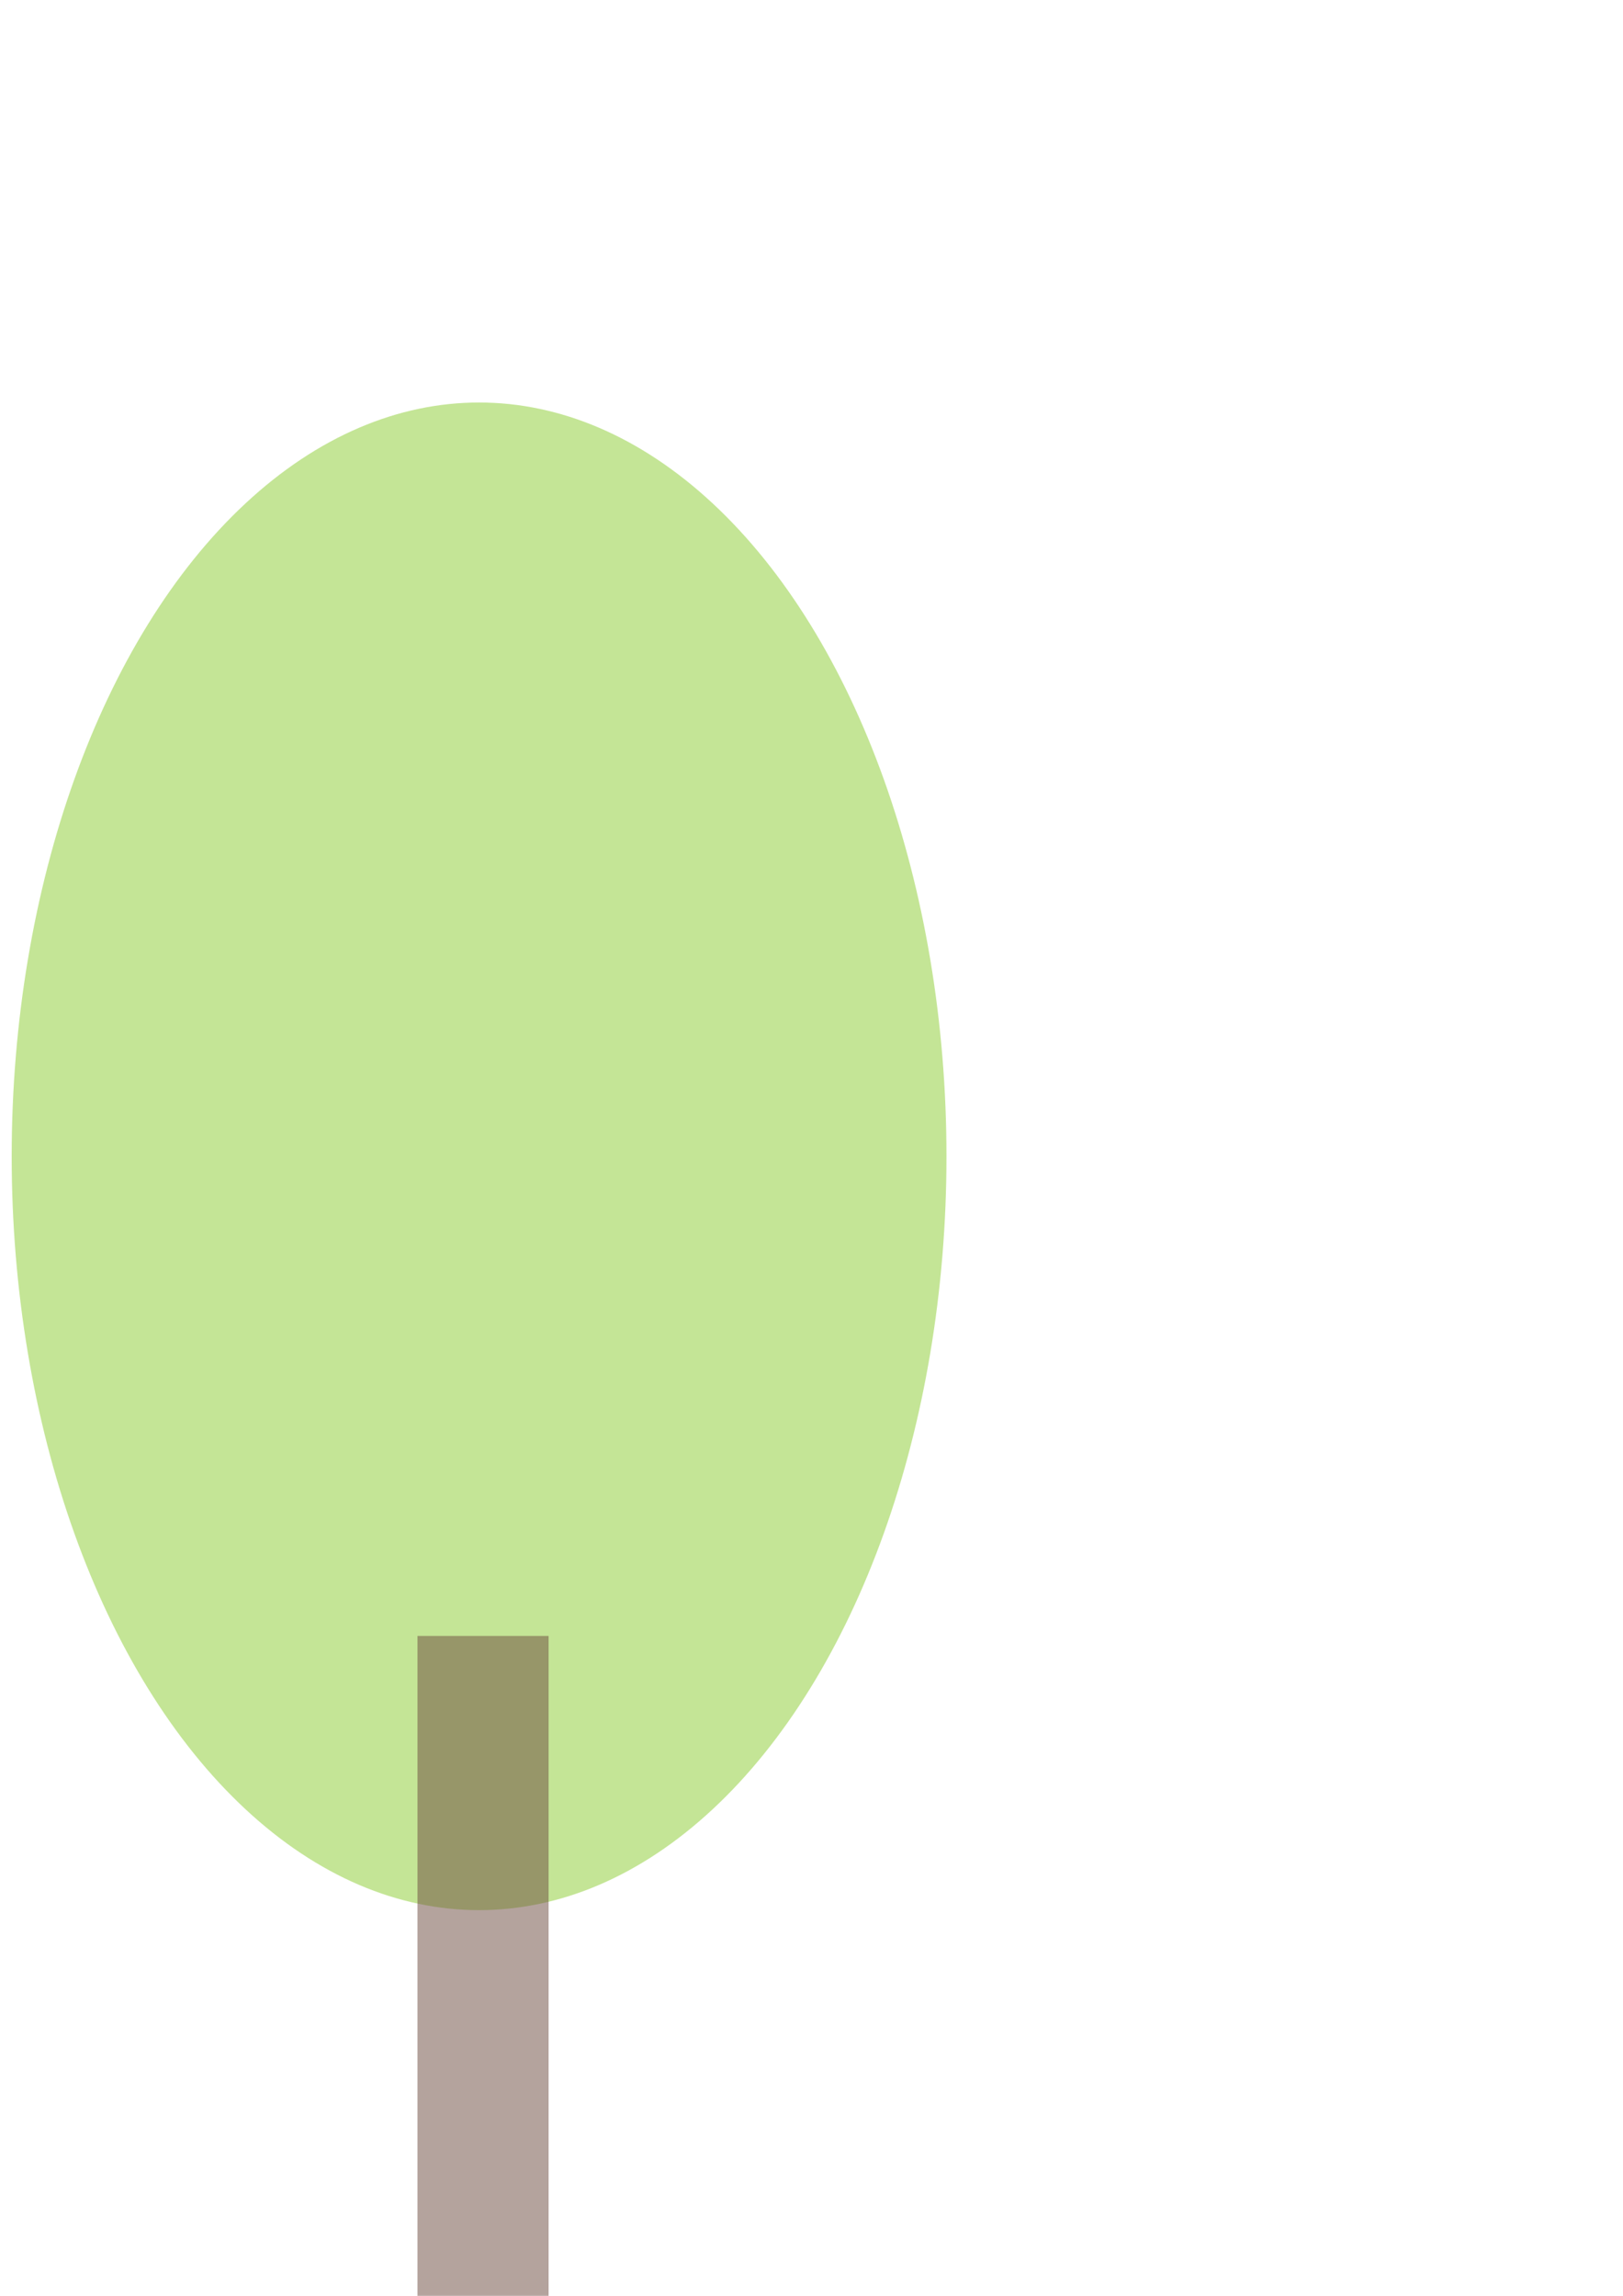 <?xml version="1.0" encoding="UTF-8" standalone="no"?>
<!-- Created with Inkscape (http://www.inkscape.org/) -->

<svg
   xmlns:dc="http://purl.org/dc/elements/1.1/"
   xmlns:cc="http://creativecommons.org/ns#"
   xmlns:rdf="http://www.w3.org/1999/02/22-rdf-syntax-ns#"
   xmlns:svg="http://www.w3.org/2000/svg"
   xmlns="http://www.w3.org/2000/svg"
   xmlns:sodipodi="http://sodipodi.sourceforge.net/DTD/sodipodi-0.dtd"
   xmlns:inkscape="http://www.inkscape.org/namespaces/inkscape"
   width="210mm"
   height="297mm"
   viewBox="0 0 210 297"
   version="1.1"
   id="svg8"
   inkscape:version="0.92.1 r15371"
   sodipodi:docname="treeround.svg">
  <defs
     id="defs2" />
  <sodipodi:namedview
     id="base"
     pagecolor="#ffffff"
     bordercolor="#666666"
     borderopacity="1.0"
     inkscape:pageopacity="0.0"
     inkscape:pageshadow="2"
     inkscape:zoom="0.35"
     inkscape:cx="130.09815"
     inkscape:cy="560"
     inkscape:document-units="mm"
     inkscape:current-layer="layer1"
     showgrid="false"
     inkscape:window-width="1118"
     inkscape:window-height="986"
     inkscape:window-x="-3"
     inkscape:window-y="0"
     inkscape:window-maximized="0" />
  <g
     inkscape:label="Layer 1"
     inkscape:groupmode="layer"
     id="layer1">
    <rect
       style="opacity:0;fill:#267e30;fill-opacity:0.502;stroke:#267e30;stroke-width:0.265;stroke-opacity:0"
       id="rect4487"
       width="17.387"
       height="43.089"
       x="114.149"
       y="228.208" />
    <rect
       style="opacity:0;fill:#267e30;fill-opacity:0.502;stroke:#267e30;stroke-width:0.265;stroke-opacity:0"
       id="rect4491"
       width="17.387"
       height="43.089"
       x="114.149"
       y="228.208" />
    <ellipse
       style="opacity:1;fill:#89cb2e;fill-opacity:0.502;stroke:none;stroke-width:7.771;stroke-miterlimit:4;stroke-dasharray:none;stroke-opacity:1"
       id="path5383"
       cx="61.988"
       cy="149.589"
       rx="60.476"
       ry="97.518" />
    <path
       style="fill:none;stroke:#6b493d;stroke-width:16.965;stroke-linecap:butt;stroke-linejoin:miter;stroke-opacity:0.502;stroke-miterlimit:4;stroke-dasharray:none"
       d="M 62.5,211.634 V 297"
       id="path5385"
       inkscape:connector-curvature="0" />
  </g>
</svg>
